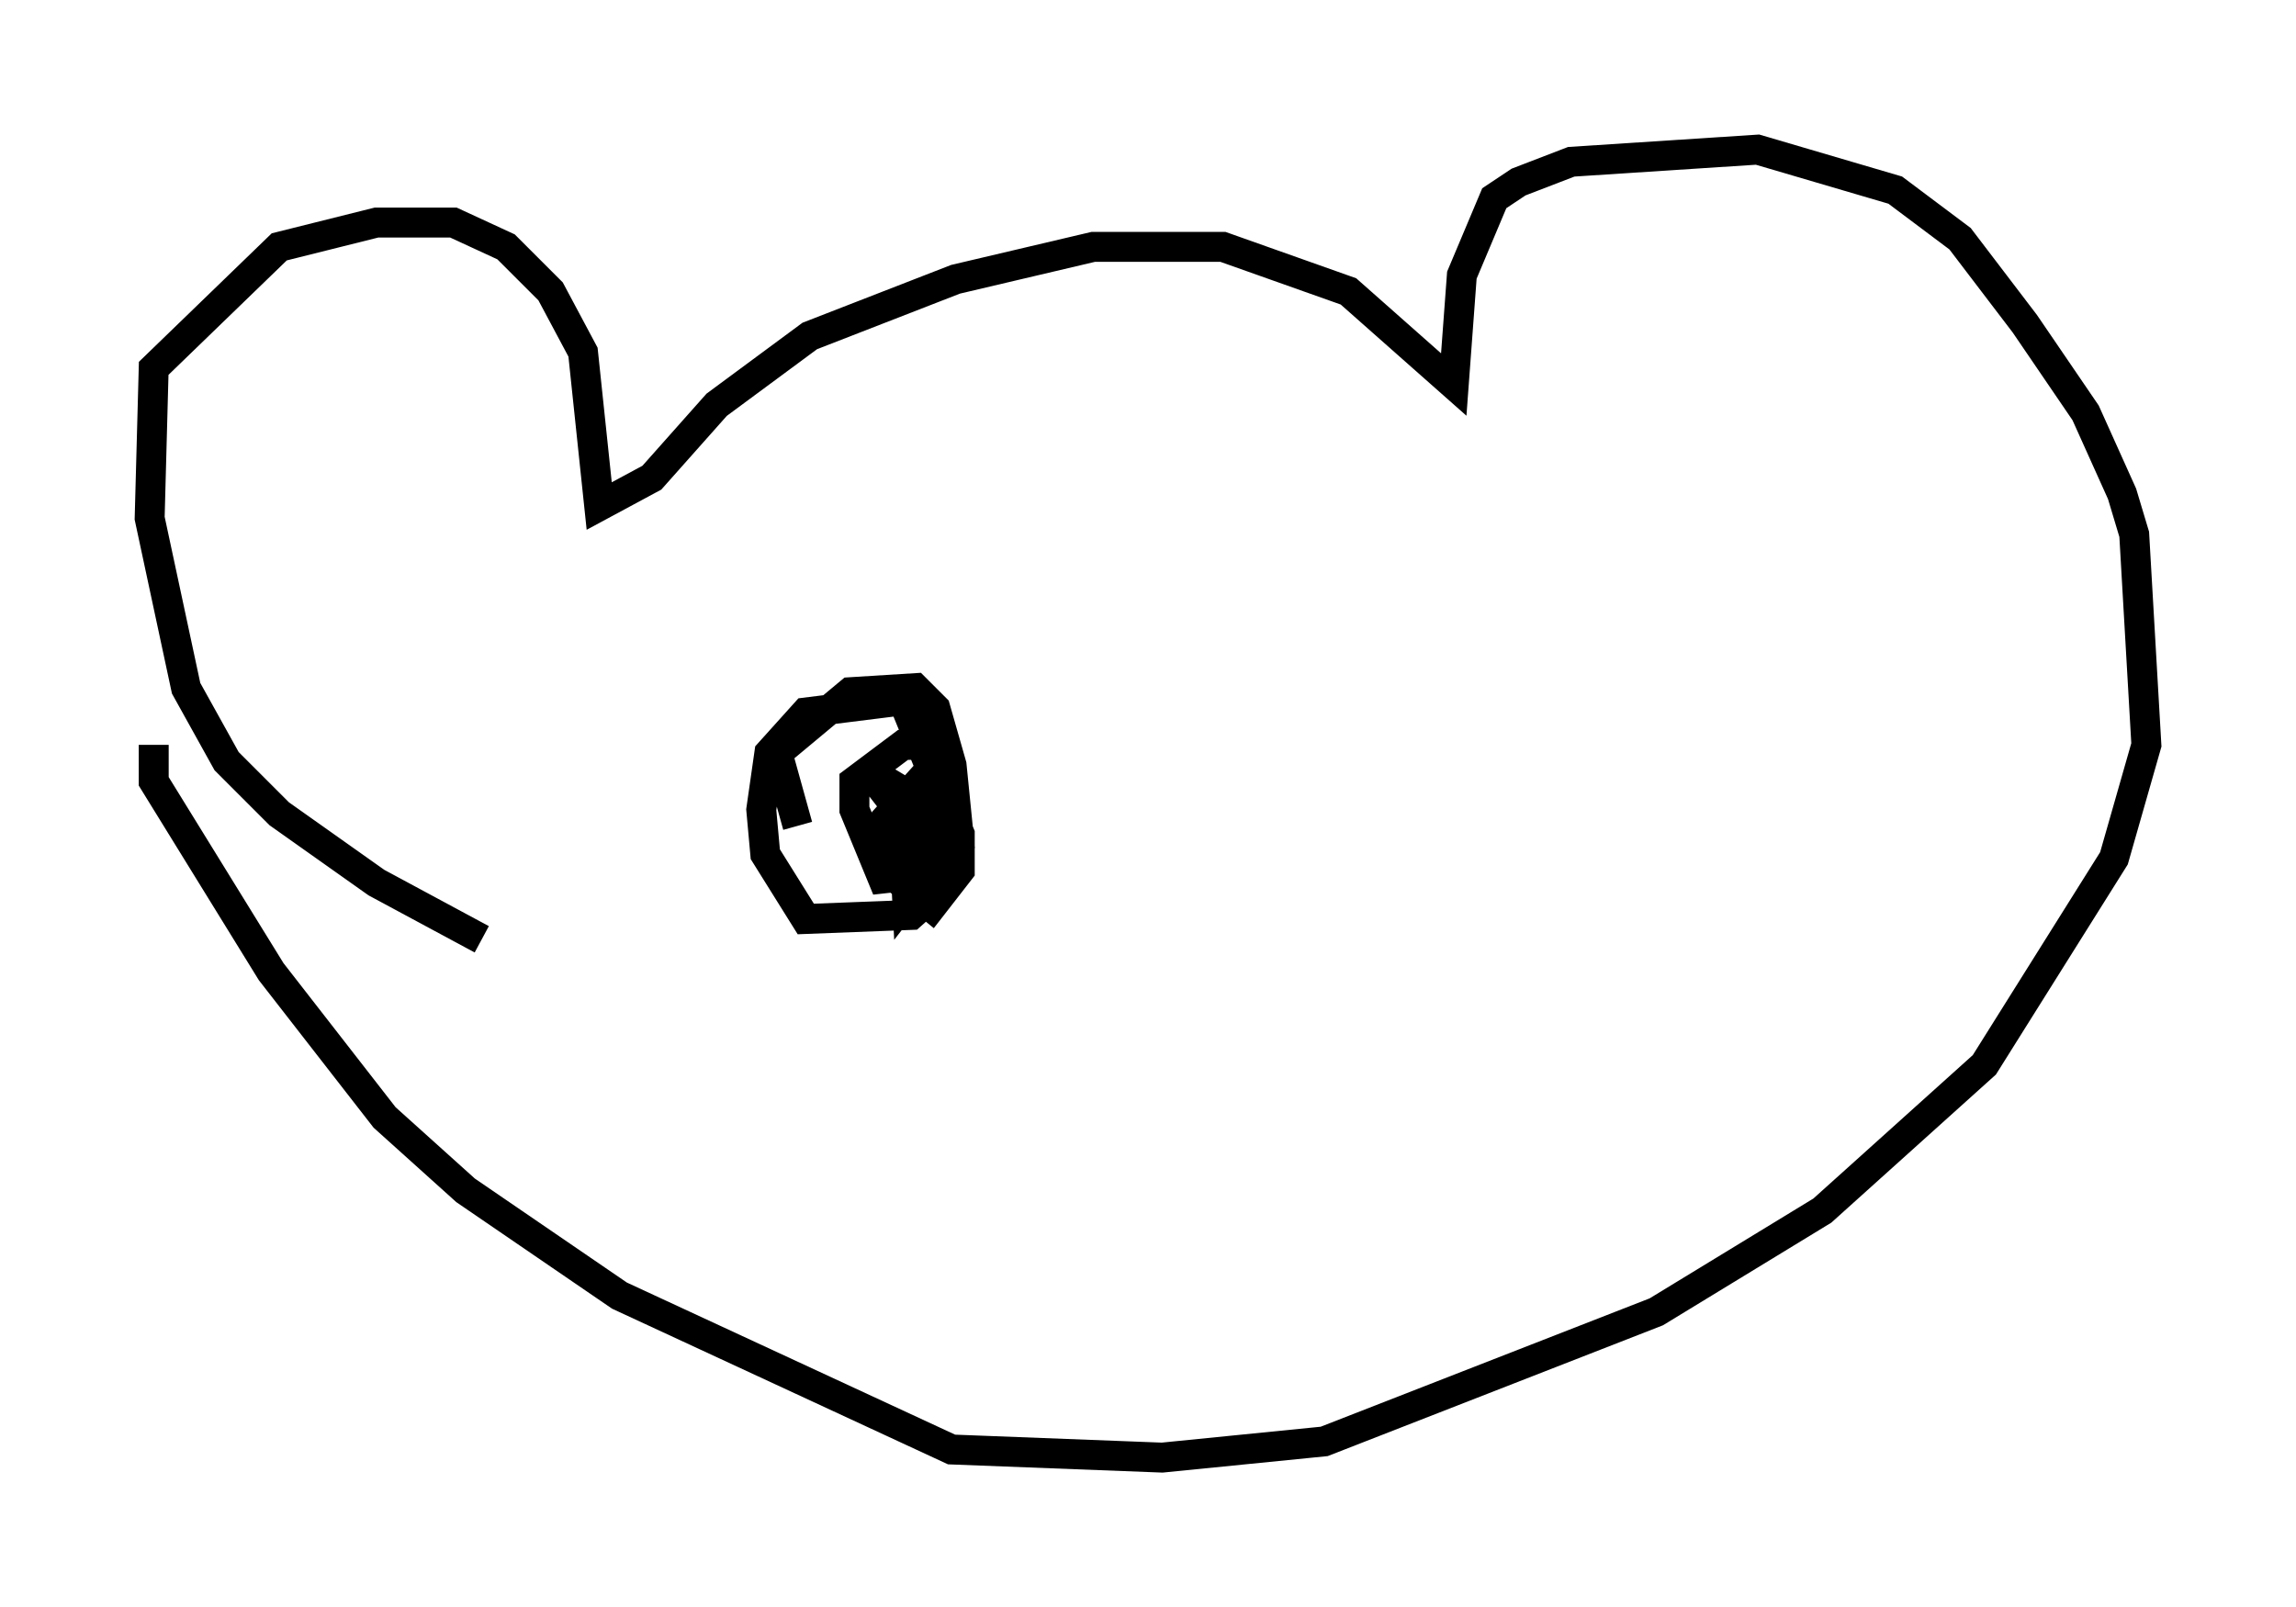 <?xml version="1.0" encoding="utf-8" ?>
<svg baseProfile="full" height="53.707" version="1.1" width="76.711" xmlns="http://www.w3.org/2000/svg" xmlns:ev="http://www.w3.org/2001/xml-events" xmlns:xlink="http://www.w3.org/1999/xlink"><defs /><rect fill="white" height="53.707" width="76.711" x="0" y="0" /><path d="M17.99, 31.928 m-1.894, -0.541 l-3.518, -1.894 -3.248, -2.3 l-1.759, -1.759 -1.353, -2.436 l-1.218, -5.683 0.135, -5.007 l4.195, -4.059 3.248, -0.812 l2.571, 0.0 1.759, 0.812 l1.488, 1.488 1.083, 2.03 l0.541, 5.142 1.759, -0.947 l2.165, -2.436 3.112, -2.3 l4.871, -1.894 4.601, -1.083 l4.33, 0.0 4.195, 1.488 l3.518, 3.112 0.271, -3.654 l1.083, -2.571 0.812, -0.541 l1.759, -0.677 6.225, -0.406 l4.601, 1.353 2.165, 1.624 l2.165, 2.842 2.03, 2.977 l1.218, 2.706 0.406, 1.353 l0.406, 7.036 -1.083, 3.789 l-4.33, 6.901 -5.413, 4.871 l-5.548, 3.383 -11.096, 4.33 l-5.413, 0.541 -7.036, -0.271 l-11.096, -5.142 -5.142, -3.518 l-2.706, -2.436 -3.789, -4.871 l-3.924, -6.36 0.0, -1.218 m21.515, 2.706 l-0.677, -2.436 2.436, -2.03 l2.165, -0.135 0.677, 0.677 l0.541, 1.894 0.271, 2.706 l-0.406, 1.218 -1.218, 1.083 l-3.518, 0.135 -1.353, -2.165 l-0.135, -1.488 0.271, -1.894 l1.218, -1.353 3.248, -0.406 l1.488, 3.654 -0.947, 2.165 l-1.218, 0.135 -0.947, -2.3 l0.0, -0.947 1.624, -1.218 l0.677, 0.0 1.218, 2.977 l0.0, 1.218 -0.947, 1.218 l-1.488, -1.218 0.0, -1.759 l1.218, -1.353 0.406, 2.842 l-0.947, 1.218 -0.135, -2.706 l0.677, -0.947 0.947, 1.353 l-0.406, 1.083 -1.894, -2.436 l0.406, -0.677 " fill="none" stroke="black" stroke-width="1" /></svg>